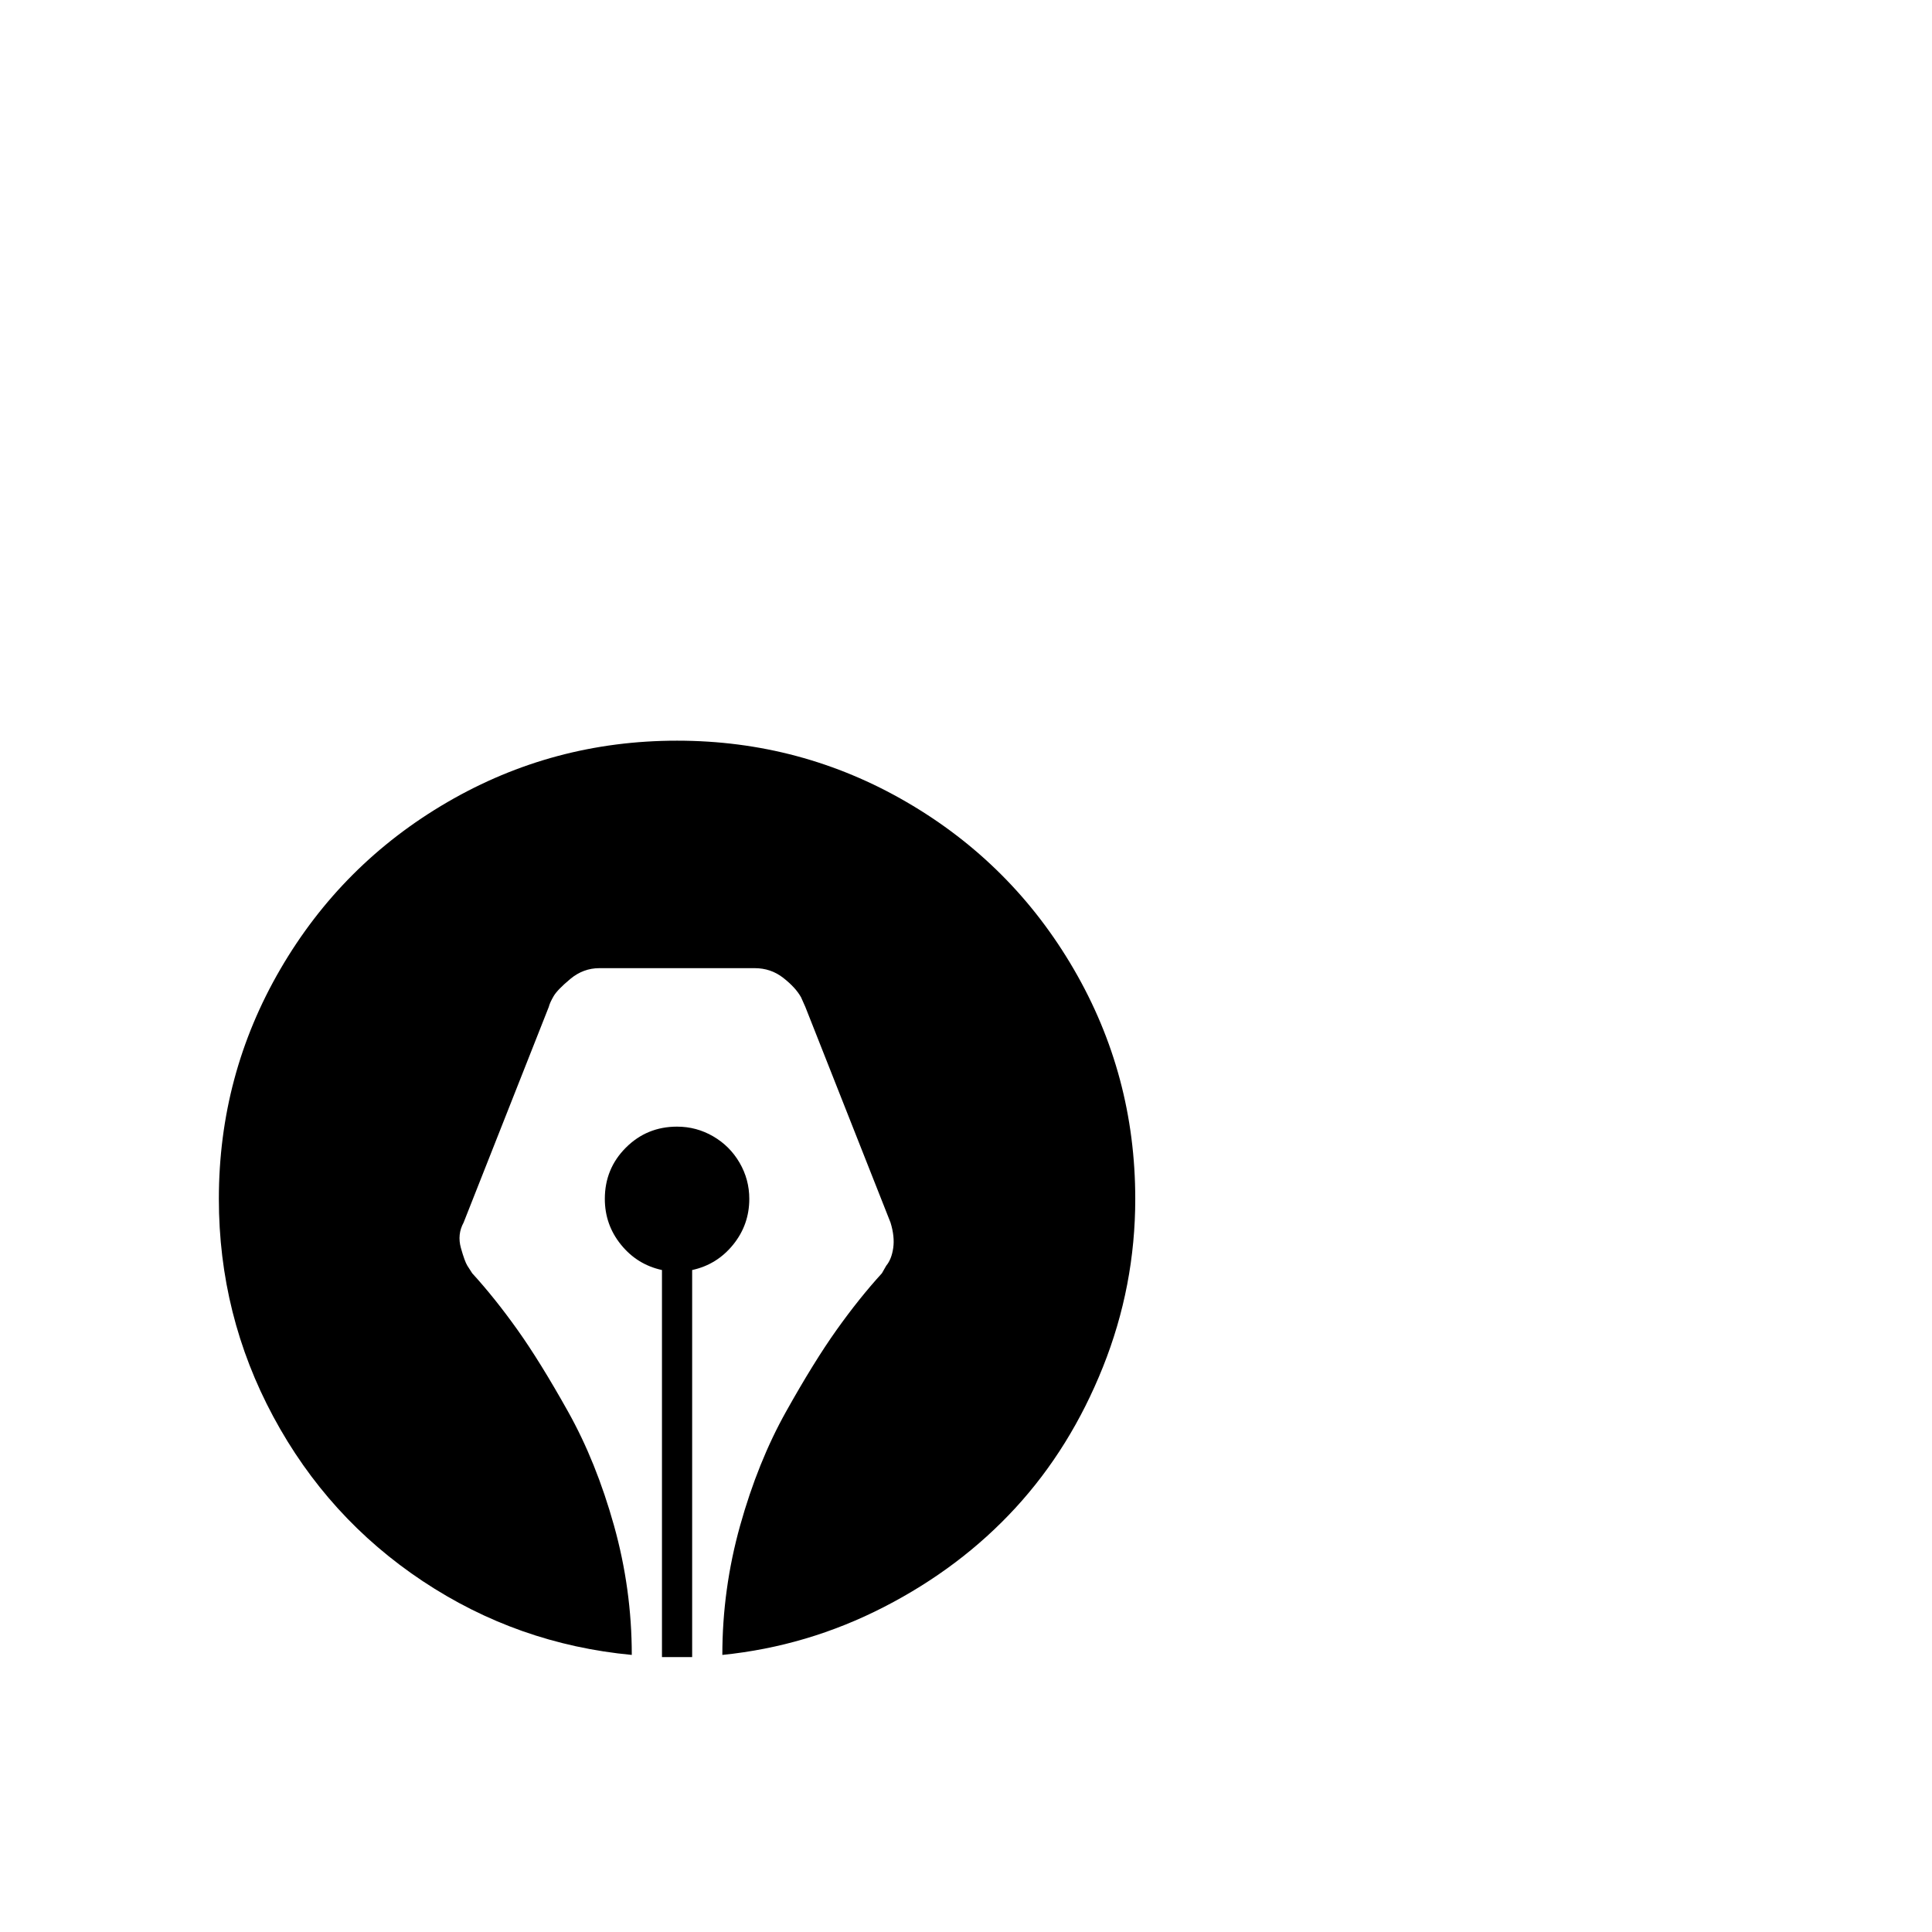 <?xml version="1.0" encoding="utf-8"?>
<svg width="1792" height="1792" xmlns="http://www.w3.org/2000/svg"><path d="M628 687q-115 0-213 57T260 899t-57 213q0 108 50.5 202T392 1466.5t194 68.5q0-61-16.5-120T527 1309.5t-47-76-42-52.5q-2-3-4.5-7t-6-16.5 2.5-23.5l79-200q1-4 4.5-10t15.5-16 27-10h144q15 0 26.5 9t16.5 18l4 9 79 200q4 13 2.5 23.5T822 1174l-4 7q-21 23-42 52.5t-47 76-42.5 105.5-16.5 120q79-8 150-44.5t122-92 81-130.5 30-156q0-115-57-213T841 744t-213-57zm0 358q-28 0-47.5 19.5T561 1112q0 24 15 42.5t38 23.5v359h28v-359q23-5 38-23.5t15-42.5q0-18-9-33.5t-24.5-24.5-33.5-9z" fill="undefined"/></svg>